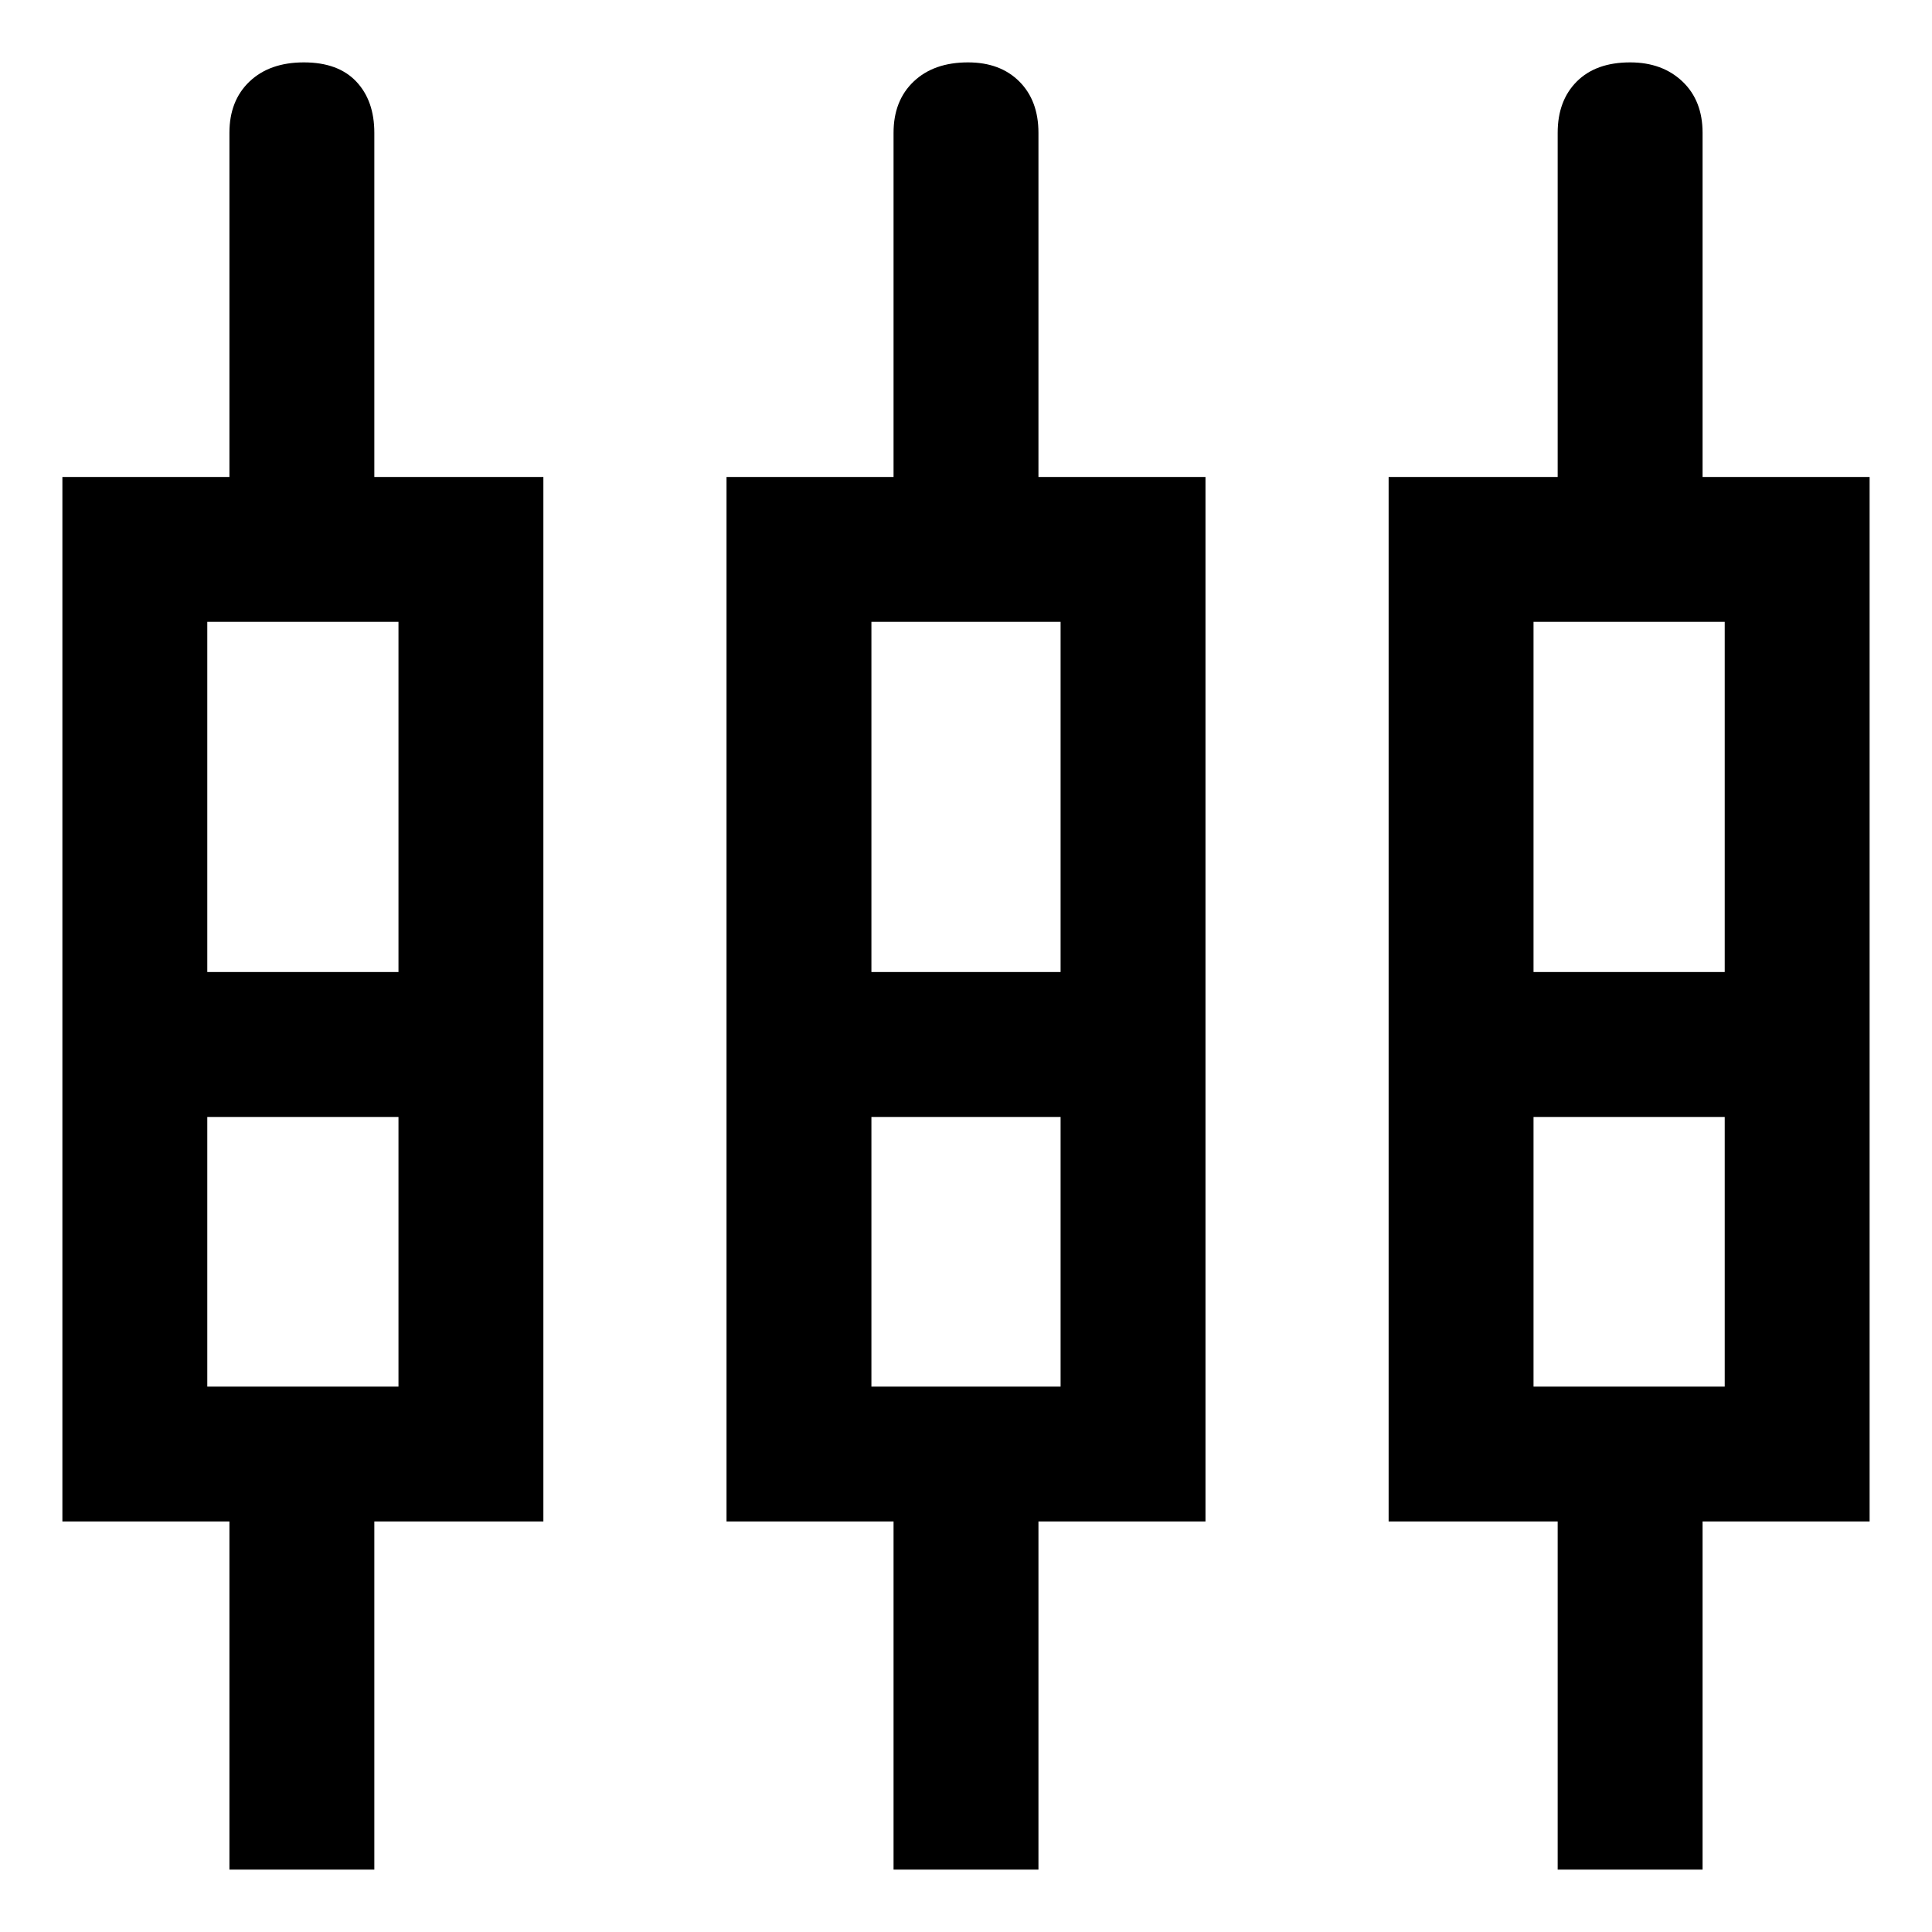 <svg xmlns="http://www.w3.org/2000/svg" height="48" width="48"><path d="M5.7 46.45V37.8H1.55V11.85H5.7V3.3q0-.8.5-1.275.5-.475 1.35-.475.85 0 1.3.475.45.475.45 1.275v8.55h4.2V37.8H9.3v8.65Zm16.5 0V37.8h-4.15V11.85h4.15V3.3q0-.8.5-1.275.5-.475 1.35-.475.8 0 1.275.475.475.475.475 1.275v8.55h4.15V37.8H25.8v8.65Zm16.5 0V37.8h-4.2V11.85h4.2V3.3q0-.8.475-1.275.475-.475 1.325-.475.8 0 1.3.475t.5 1.275v8.55h4.15V37.8H42.3v8.65Zm-33.55-31v8.7H9.9v-8.7Zm16.5 0v8.7h4.7v-8.7Zm16.45 0v8.7h4.75v-8.7Zm-32.95 19H9.9v-6.7H5.15Zm16.5 0h4.7v-6.7h-4.7Zm16.45 0h4.75v-6.7H38.1Zm-30.55-8.5Zm16.45 0Zm16.5 0Zm-35.35-1.8H9.9 5.15Zm16.5 0h4.7-4.7Zm16.45 0h4.75-4.75Zm-32.95 3.6H9.9Zm16.5 0h4.7Zm16.45 0h4.75Z"/></svg>